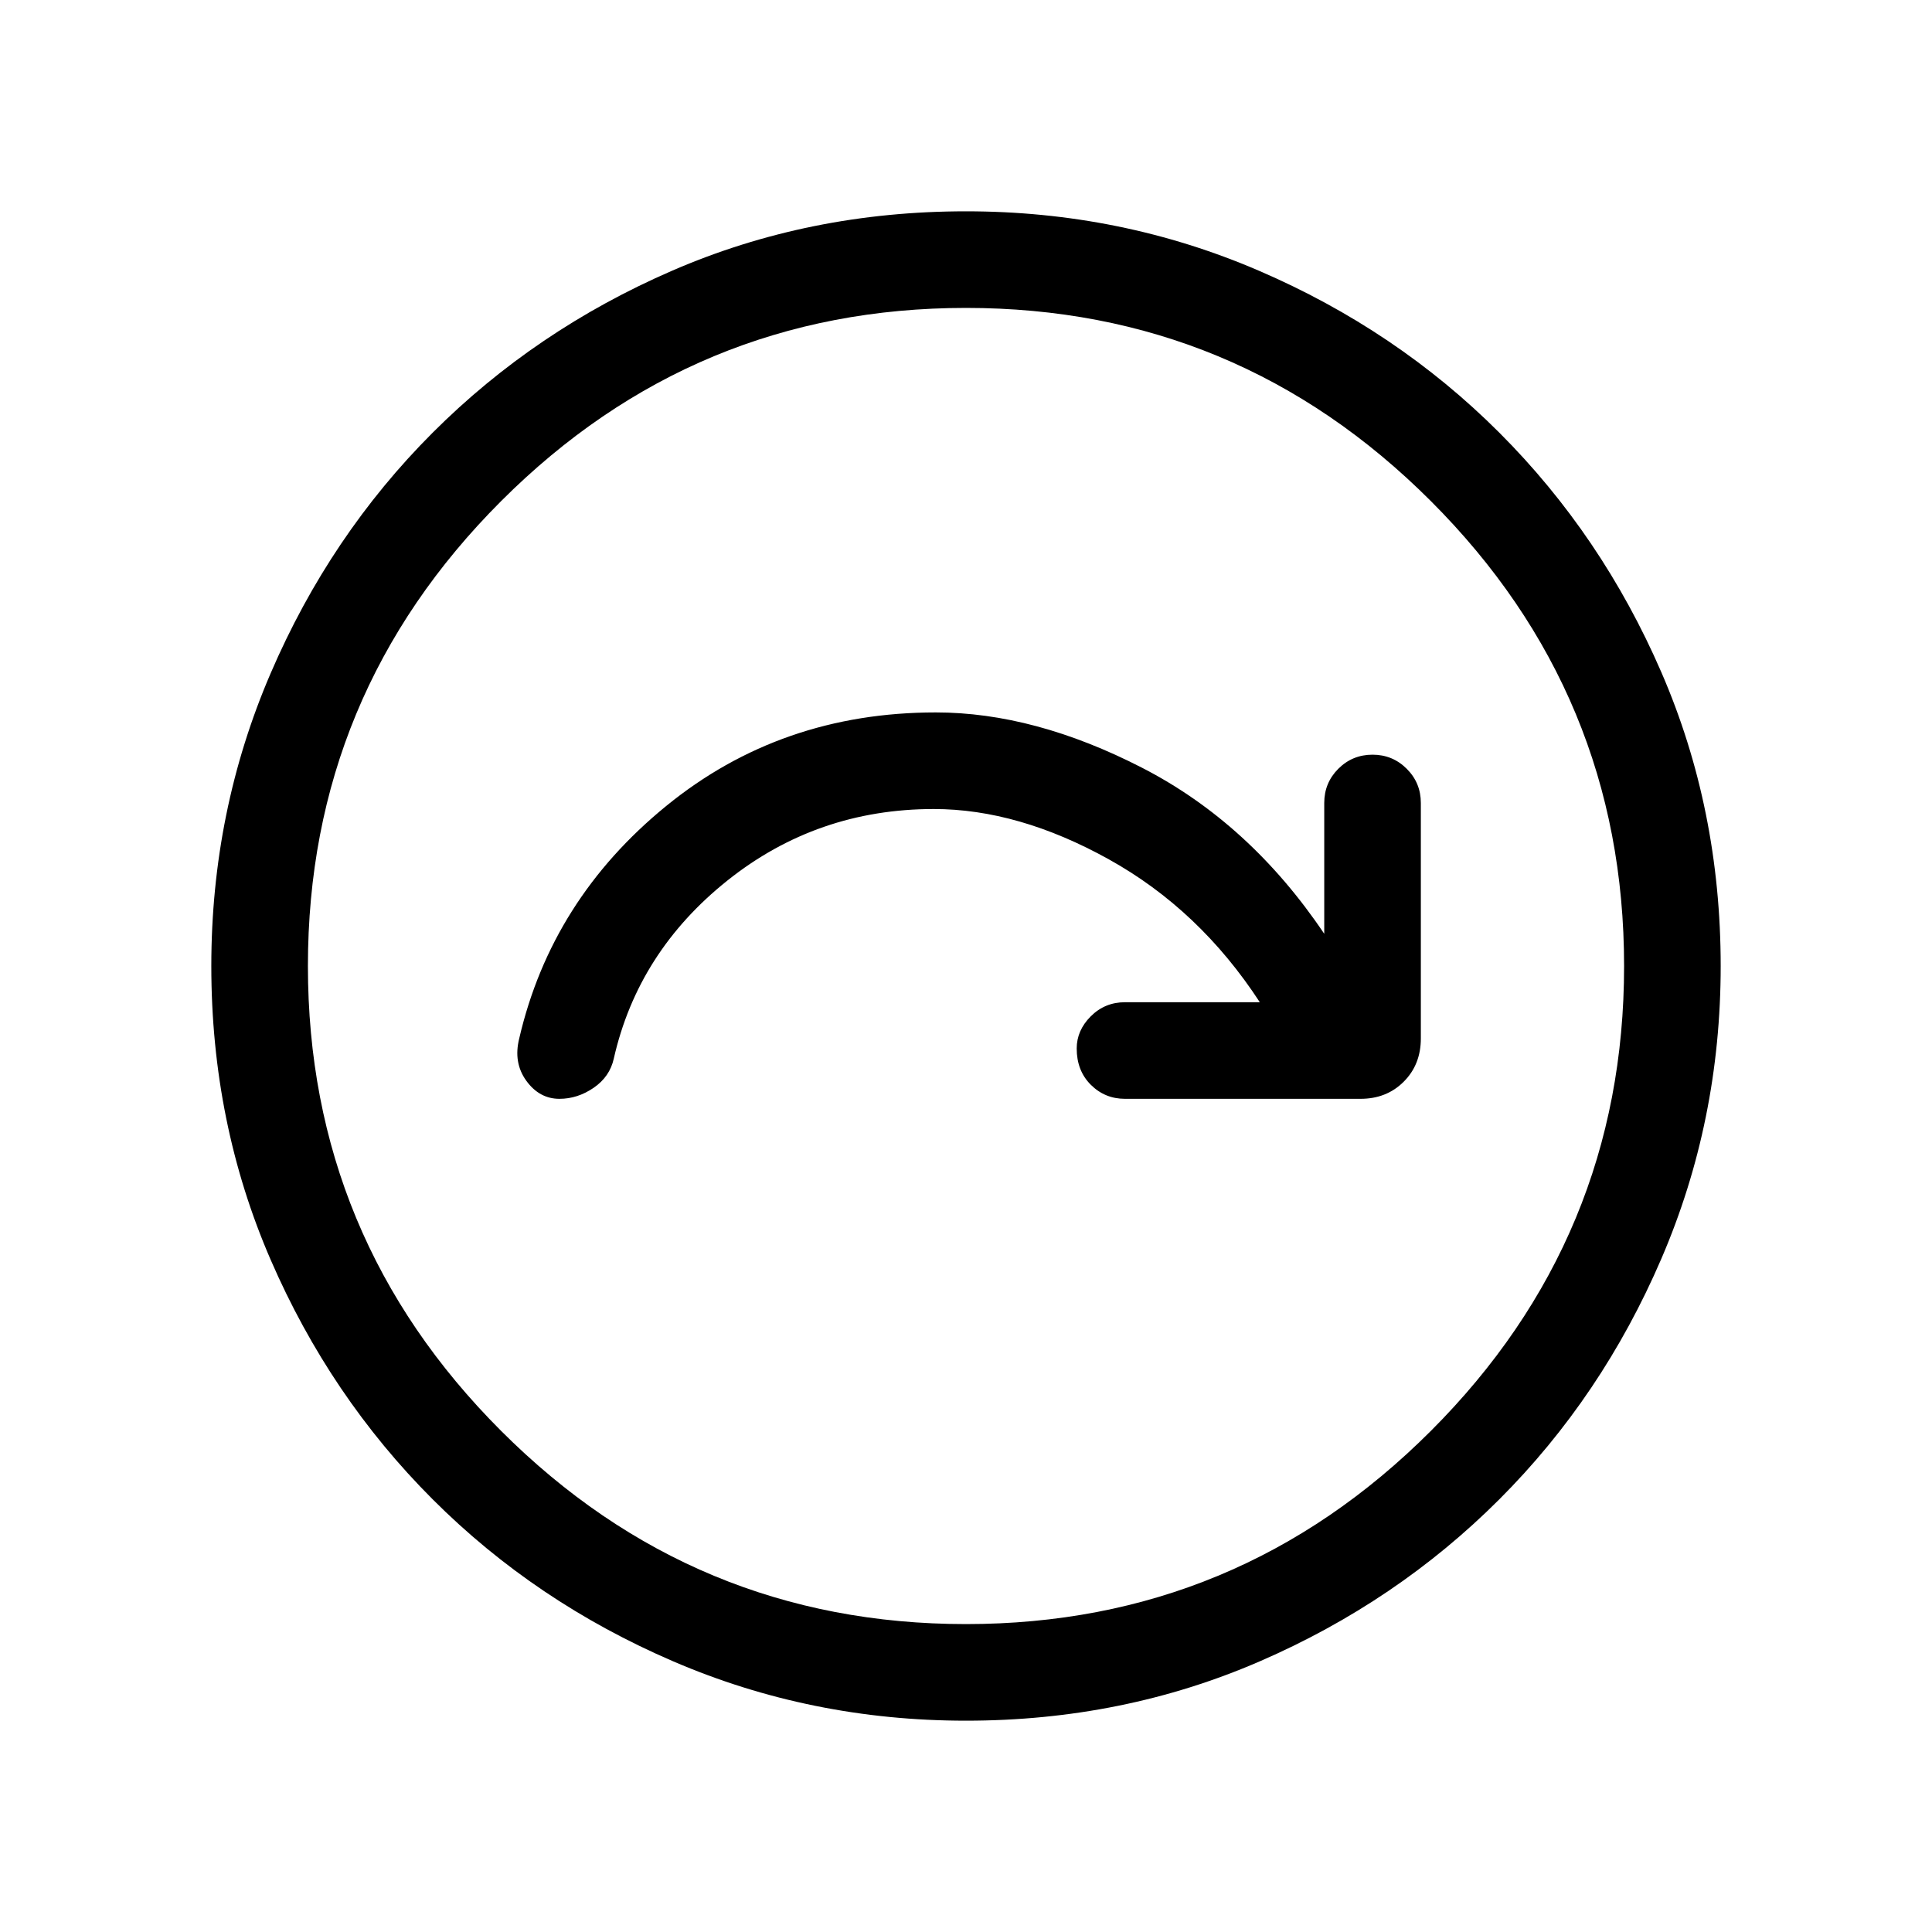 <svg xmlns="http://www.w3.org/2000/svg" height="40" width="40"><path d="M19.333 16.75q1.75 0 3.625 1.042 1.875 1.041 3.125 2.958h-2.791q-.417 0-.709.292-.291.291-.291.666 0 .459.291.75.292.292.709.292h4.875q.541 0 .895-.354.355-.354.355-.896v-4.875q0-.417-.292-.708-.292-.292-.708-.292-.417 0-.709.292-.291.291-.291.708v2.708q-1.542-2.291-3.771-3.437t-4.271-1.146q-3.208 0-5.583 1.938-2.375 1.937-3.042 4.812-.125.5.146.875t.687.375q.375 0 .709-.229.333-.229.416-.604.5-2.209 2.354-3.688 1.855-1.479 4.271-1.479ZM20 35.625q-3.208 0-6.063-1.229-2.854-1.229-4.979-3.354t-3.354-4.959Q4.375 23.25 4.375 20q0-3.208 1.229-6.062 1.229-2.855 3.354-4.98 2.125-2.125 4.959-3.354Q16.75 4.375 20 4.375q3.208 0 6.062 1.229 2.855 1.229 4.98 3.354 2.125 2.125 3.354 4.959Q35.625 16.75 35.625 20q0 3.208-1.229 6.062-1.229 2.855-3.354 4.98-2.125 2.125-4.959 3.354Q23.25 35.625 20 35.625ZM20 20Zm0 13.625q5.625 0 9.625-4t4-9.625q0-5.625-4-9.625t-9.625-4q-5.625 0-9.625 4t-4 9.625q0 5.625 4 9.625t9.625 4Z"/></svg>